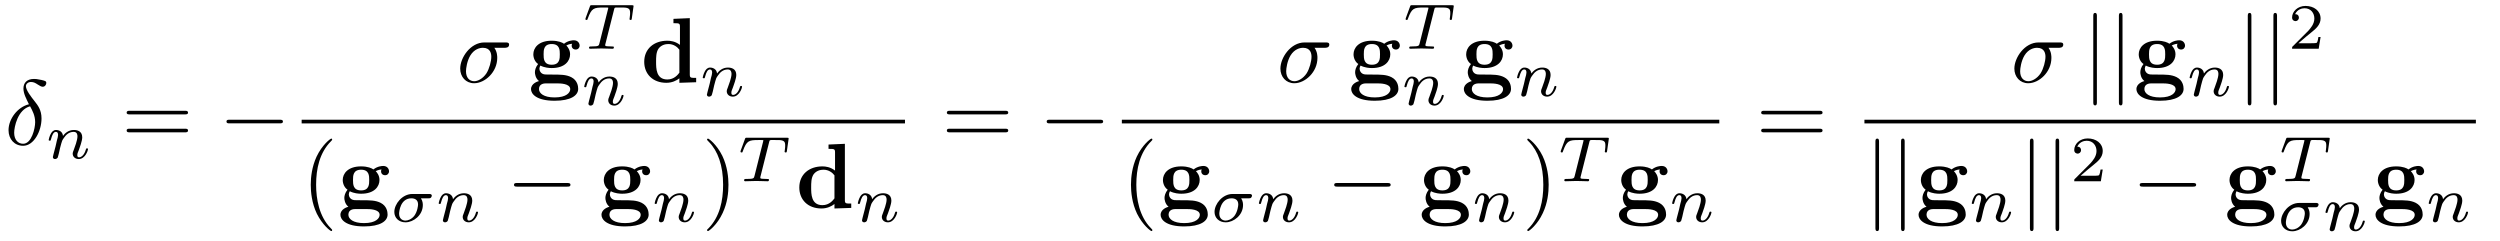 <?xml version="1.0" encoding="UTF-8"?>
<svg xmlns="http://www.w3.org/2000/svg" xmlns:xlink="http://www.w3.org/1999/xlink" viewBox="0 0 270 26" version="1.2">
<defs>
<g>
<symbol overflow="visible" id="glyph0-0">
<path style="stroke:none;" d=""/>
</symbol>
<symbol overflow="visible" id="glyph0-1">
<path style="stroke:none;" d="M 2.625 -4.359 C 1.391 -4.062 0.422 -2.766 0.422 -1.562 C 0.422 -0.594 1.062 0.125 2 0.125 C 3.156 0.125 3.984 -1.453 3.984 -2.828 C 3.984 -3.734 3.594 -4.234 3.25 -4.672 C 2.891 -5.125 2.297 -5.875 2.297 -6.312 C 2.297 -6.531 2.5 -6.766 2.844 -6.766 C 3.156 -6.766 3.344 -6.641 3.562 -6.5 C 3.766 -6.375 3.953 -6.25 4.109 -6.25 C 4.359 -6.25 4.5 -6.484 4.5 -6.656 C 4.5 -6.875 4.344 -6.891 3.984 -6.984 C 3.469 -7.094 3.328 -7.094 3.172 -7.094 C 2.391 -7.094 2.031 -6.656 2.031 -6.062 C 2.031 -5.516 2.328 -4.969 2.625 -4.359 Z M 2.75 -4.141 C 3 -3.672 3.297 -3.141 3.297 -2.422 C 3.297 -1.766 2.922 -0.094 2 -0.094 C 1.453 -0.094 1.031 -0.516 1.031 -1.281 C 1.031 -1.906 1.406 -3.781 2.75 -4.141 Z "/>
</symbol>
<symbol overflow="visible" id="glyph0-2">
<path style="stroke:none;" d="M 5.156 -3.719 C 5.297 -3.719 5.656 -3.719 5.656 -4.062 C 5.656 -4.297 5.438 -4.297 5.266 -4.297 L 2.984 -4.297 C 1.484 -4.297 0.375 -2.656 0.375 -1.469 C 0.375 -0.594 0.969 0.109 1.875 0.109 C 3.047 0.109 4.375 -1.094 4.375 -2.625 C 4.375 -2.797 4.375 -3.281 4.062 -3.719 Z M 1.891 -0.109 C 1.391 -0.109 1 -0.469 1 -1.188 C 1 -1.484 1.109 -2.297 1.469 -2.891 C 1.891 -3.578 2.484 -3.719 2.828 -3.719 C 3.656 -3.719 3.734 -3.062 3.734 -2.75 C 3.734 -2.281 3.531 -1.469 3.203 -0.953 C 2.812 -0.375 2.266 -0.109 1.891 -0.109 Z "/>
</symbol>
<symbol overflow="visible" id="glyph1-0">
<path style="stroke:none;" d=""/>
</symbol>
<symbol overflow="visible" id="glyph1-1">
<path style="stroke:none;" d="M 0.844 -0.438 C 0.828 -0.344 0.781 -0.172 0.781 -0.156 C 0.781 0 0.906 0.062 1.016 0.062 C 1.141 0.062 1.25 -0.016 1.297 -0.078 C 1.328 -0.141 1.375 -0.375 1.422 -0.516 C 1.453 -0.641 1.531 -0.969 1.562 -1.141 C 1.609 -1.297 1.656 -1.453 1.688 -1.609 C 1.766 -1.891 1.781 -1.953 1.984 -2.234 C 2.172 -2.516 2.5 -2.875 3.031 -2.875 C 3.422 -2.875 3.438 -2.516 3.438 -2.391 C 3.438 -1.969 3.141 -1.203 3.031 -0.906 C 2.953 -0.703 2.922 -0.641 2.922 -0.531 C 2.922 -0.156 3.219 0.062 3.578 0.062 C 4.281 0.062 4.578 -0.891 4.578 -1 C 4.578 -1.094 4.5 -1.094 4.469 -1.094 C 4.375 -1.094 4.375 -1.047 4.344 -0.969 C 4.188 -0.406 3.875 -0.125 3.609 -0.125 C 3.453 -0.125 3.422 -0.219 3.422 -0.375 C 3.422 -0.531 3.469 -0.625 3.594 -0.938 C 3.672 -1.156 3.953 -1.891 3.953 -2.281 C 3.953 -2.953 3.422 -3.078 3.047 -3.078 C 2.469 -3.078 2.078 -2.719 1.875 -2.438 C 1.828 -2.922 1.422 -3.078 1.125 -3.078 C 0.828 -3.078 0.672 -2.859 0.578 -2.703 C 0.422 -2.438 0.328 -2.047 0.328 -2 C 0.328 -1.922 0.422 -1.922 0.453 -1.922 C 0.547 -1.922 0.547 -1.938 0.594 -2.125 C 0.703 -2.531 0.844 -2.875 1.109 -2.875 C 1.297 -2.875 1.344 -2.719 1.344 -2.531 C 1.344 -2.406 1.281 -2.141 1.219 -1.953 C 1.172 -1.766 1.109 -1.484 1.078 -1.328 Z "/>
</symbol>
<symbol overflow="visible" id="glyph1-2">
<path style="stroke:none;" d="M 3.391 -4.219 C 3.438 -4.422 3.453 -4.438 3.609 -4.453 C 3.641 -4.453 3.875 -4.453 4.016 -4.453 C 4.453 -4.453 4.625 -4.453 4.797 -4.406 C 5.109 -4.312 5.125 -4.109 5.125 -3.859 C 5.125 -3.75 5.125 -3.656 5.078 -3.297 L 5.062 -3.219 C 5.062 -3.141 5.109 -3.109 5.188 -3.109 C 5.297 -3.109 5.297 -3.172 5.312 -3.281 L 5.5 -4.609 C 5.5 -4.703 5.422 -4.703 5.297 -4.703 L 1.016 -4.703 C 0.844 -4.703 0.828 -4.703 0.781 -4.562 L 0.328 -3.328 C 0.328 -3.297 0.297 -3.234 0.297 -3.203 C 0.297 -3.172 0.312 -3.109 0.422 -3.109 C 0.516 -3.109 0.516 -3.141 0.562 -3.281 C 0.969 -4.391 1.203 -4.453 2.266 -4.453 L 2.547 -4.453 C 2.766 -4.453 2.766 -4.453 2.766 -4.391 C 2.766 -4.391 2.766 -4.344 2.734 -4.25 L 1.812 -0.578 C 1.75 -0.328 1.734 -0.25 1 -0.25 C 0.75 -0.25 0.688 -0.25 0.688 -0.094 C 0.688 -0.078 0.703 0 0.812 0 C 1 0 1.219 -0.016 1.406 -0.016 C 1.609 -0.016 1.812 -0.031 2 -0.031 C 2.203 -0.031 2.438 -0.031 2.641 -0.016 C 2.828 -0.016 3.031 0 3.219 0 C 3.281 0 3.375 0 3.375 -0.156 C 3.375 -0.25 3.312 -0.25 3.094 -0.25 C 2.969 -0.25 2.828 -0.266 2.688 -0.266 C 2.453 -0.281 2.438 -0.312 2.438 -0.391 C 2.438 -0.453 2.438 -0.453 2.469 -0.562 Z "/>
</symbol>
<symbol overflow="visible" id="glyph1-3">
<path style="stroke:none;" d="M 4.078 -2.531 C 4.188 -2.531 4.266 -2.531 4.328 -2.578 C 4.422 -2.656 4.453 -2.766 4.453 -2.812 C 4.453 -3 4.266 -3 4.141 -3 L 2.359 -3 C 1.25 -3 0.406 -1.906 0.406 -1.062 C 0.406 -0.422 0.891 0.062 1.609 0.062 C 2.484 0.062 3.484 -0.719 3.484 -1.797 C 3.484 -1.906 3.484 -2.219 3.281 -2.531 Z M 1.609 -0.125 C 1.234 -0.125 0.922 -0.375 0.922 -0.875 C 0.922 -1.078 1.047 -2.531 2.25 -2.531 C 2.594 -2.531 2.969 -2.391 2.969 -1.875 C 2.969 -1.734 2.906 -1.109 2.562 -0.641 C 2.266 -0.266 1.875 -0.125 1.609 -0.125 Z "/>
</symbol>
<symbol overflow="visible" id="glyph2-0">
<path style="stroke:none;" d=""/>
</symbol>
<symbol overflow="visible" id="glyph2-1">
<path style="stroke:none;" d="M 6.844 -3.266 C 7 -3.266 7.188 -3.266 7.188 -3.453 C 7.188 -3.656 7 -3.656 6.859 -3.656 L 0.891 -3.656 C 0.75 -3.656 0.562 -3.656 0.562 -3.453 C 0.562 -3.266 0.75 -3.266 0.891 -3.266 Z M 6.859 -1.328 C 7 -1.328 7.188 -1.328 7.188 -1.531 C 7.188 -1.719 7 -1.719 6.844 -1.719 L 0.891 -1.719 C 0.75 -1.719 0.562 -1.719 0.562 -1.531 C 0.562 -1.328 0.75 -1.328 0.891 -1.328 Z "/>
</symbol>
<symbol overflow="visible" id="glyph2-2">
<path style="stroke:none;" d="M 3.297 2.391 C 3.297 2.359 3.297 2.344 3.125 2.172 C 1.891 0.922 1.562 -0.969 1.562 -2.5 C 1.562 -4.234 1.938 -5.969 3.172 -7.203 C 3.297 -7.328 3.297 -7.344 3.297 -7.375 C 3.297 -7.453 3.266 -7.484 3.203 -7.484 C 3.094 -7.484 2.203 -6.797 1.609 -5.531 C 1.109 -4.438 0.984 -3.328 0.984 -2.5 C 0.984 -1.719 1.094 -0.516 1.641 0.625 C 2.25 1.844 3.094 2.5 3.203 2.5 C 3.266 2.5 3.297 2.469 3.297 2.391 Z "/>
</symbol>
<symbol overflow="visible" id="glyph2-3">
<path style="stroke:none;" d="M 2.875 -2.5 C 2.875 -3.266 2.766 -4.469 2.219 -5.609 C 1.625 -6.828 0.766 -7.484 0.672 -7.484 C 0.609 -7.484 0.562 -7.438 0.562 -7.375 C 0.562 -7.344 0.562 -7.328 0.75 -7.141 C 1.734 -6.156 2.297 -4.578 2.297 -2.5 C 2.297 -0.781 1.938 0.969 0.703 2.219 C 0.562 2.344 0.562 2.359 0.562 2.391 C 0.562 2.453 0.609 2.5 0.672 2.5 C 0.766 2.5 1.672 1.812 2.25 0.547 C 2.766 -0.547 2.875 -1.656 2.875 -2.5 Z "/>
</symbol>
<symbol overflow="visible" id="glyph3-0">
<path style="stroke:none;" d=""/>
</symbol>
<symbol overflow="visible" id="glyph3-1">
<path style="stroke:none;" d="M 6.562 -2.297 C 6.734 -2.297 6.922 -2.297 6.922 -2.5 C 6.922 -2.688 6.734 -2.688 6.562 -2.688 L 1.172 -2.688 C 1 -2.688 0.828 -2.688 0.828 -2.5 C 0.828 -2.297 1 -2.297 1.172 -2.297 Z "/>
</symbol>
<symbol overflow="visible" id="glyph3-2">
<path style="stroke:none;" d="M 1.578 -7.125 C 1.578 -7.297 1.578 -7.484 1.391 -7.484 C 1.188 -7.484 1.188 -7.297 1.188 -7.125 L 1.188 2.141 C 1.188 2.312 1.188 2.5 1.391 2.5 C 1.578 2.5 1.578 2.312 1.578 2.141 Z "/>
</symbol>
<symbol overflow="visible" id="glyph4-0">
<path style="stroke:none;" d=""/>
</symbol>
<symbol overflow="visible" id="glyph4-1">
<path style="stroke:none;" d="M 2.547 -1.891 C 1.672 -1.891 1.672 -2.562 1.672 -3.016 C 1.672 -3.453 1.672 -4.125 2.547 -4.125 C 3.422 -4.125 3.422 -3.453 3.422 -3.016 C 3.422 -2.562 3.422 -1.891 2.547 -1.891 Z M 1.328 -1.797 C 1.781 -1.562 2.297 -1.531 2.547 -1.531 C 3.984 -1.531 4.531 -2.312 4.531 -3.016 C 4.531 -3.484 4.281 -3.812 4.125 -3.969 C 4.422 -4.125 4.641 -4.141 4.75 -4.156 C 4.719 -4.109 4.703 -4.016 4.703 -3.953 C 4.703 -3.703 4.875 -3.531 5.141 -3.531 C 5.391 -3.531 5.562 -3.719 5.562 -3.953 C 5.562 -4.188 5.391 -4.531 4.938 -4.531 C 4.781 -4.531 4.312 -4.5 3.875 -4.156 C 3.703 -4.281 3.281 -4.484 2.547 -4.484 C 1.109 -4.484 0.562 -3.703 0.562 -3.016 C 0.562 -2.609 0.75 -2.188 1.078 -1.969 C 0.797 -1.609 0.734 -1.281 0.734 -1.078 C 0.734 -0.922 0.781 -0.438 1.172 -0.125 C 1.047 -0.094 0.312 0.125 0.312 0.75 C 0.312 1.25 0.875 2 2.859 2 C 4.625 2 5.406 1.422 5.406 0.719 C 5.406 0.422 5.328 -0.203 4.656 -0.547 C 4.094 -0.828 3.5 -0.828 2.547 -0.828 C 2.281 -0.828 1.828 -0.828 1.781 -0.844 C 1.328 -0.906 1.219 -1.281 1.219 -1.469 C 1.219 -1.562 1.266 -1.719 1.328 -1.797 Z M 1.938 0.125 L 3.109 0.125 C 3.422 0.125 4.547 0.125 4.547 0.75 C 4.547 1.109 4.156 1.641 2.859 1.641 C 1.672 1.641 1.172 1.188 1.172 0.734 C 1.172 0.125 1.797 0.125 1.938 0.125 Z "/>
</symbol>
<symbol overflow="visible" id="glyph4-2">
<path style="stroke:none;" d="M 4.172 -0.422 L 4.172 0.062 L 5.984 0 L 5.984 -0.469 C 5.375 -0.469 5.297 -0.469 5.297 -0.859 L 5.297 -6.922 L 3.531 -6.844 L 3.531 -6.375 C 4.156 -6.375 4.234 -6.375 4.234 -5.984 L 4.234 -4.031 C 3.734 -4.422 3.203 -4.484 2.875 -4.484 C 1.422 -4.484 0.375 -3.609 0.375 -2.203 C 0.375 -0.891 1.297 0.062 2.766 0.062 C 3.375 0.062 3.859 -0.172 4.172 -0.422 Z M 4.172 -3.516 L 4.172 -1.031 C 4.031 -0.844 3.625 -0.297 2.875 -0.297 C 1.656 -0.297 1.656 -1.5 1.656 -2.203 C 1.656 -2.688 1.656 -3.219 1.906 -3.609 C 2.203 -4.031 2.672 -4.125 2.984 -4.125 C 3.547 -4.125 3.953 -3.812 4.172 -3.516 Z "/>
</symbol>
<symbol overflow="visible" id="glyph5-0">
<path style="stroke:none;" d=""/>
</symbol>
<symbol overflow="visible" id="glyph5-1">
<path style="stroke:none;" d="M 3.516 -1.266 L 3.281 -1.266 C 3.266 -1.109 3.188 -0.703 3.094 -0.641 C 3.047 -0.594 2.516 -0.594 2.406 -0.594 L 1.125 -0.594 C 1.859 -1.234 2.109 -1.438 2.516 -1.766 C 3.031 -2.172 3.516 -2.609 3.516 -3.266 C 3.516 -4.109 2.781 -4.625 1.891 -4.625 C 1.031 -4.625 0.438 -4.016 0.438 -3.375 C 0.438 -3.031 0.734 -2.984 0.812 -2.984 C 0.969 -2.984 1.172 -3.109 1.172 -3.359 C 1.172 -3.484 1.125 -3.734 0.766 -3.734 C 0.984 -4.219 1.453 -4.375 1.781 -4.375 C 2.484 -4.375 2.844 -3.828 2.844 -3.266 C 2.844 -2.656 2.406 -2.188 2.188 -1.938 L 0.516 -0.266 C 0.438 -0.203 0.438 -0.188 0.438 0 L 3.312 0 Z "/>
</symbol>
</g>
</defs>
<g id="surface1">
<g style="fill:rgb(0%,0%,0%);fill-opacity:1;">
  <use xlink:href="#glyph0-1" x="0.5" y="15.62"/>
</g>
<g style="fill:rgb(0%,0%,0%);fill-opacity:1;">
  <use xlink:href="#glyph1-1" x="4.928" y="17.115"/>
</g>
<g style="fill:rgb(0%,0%,0%);fill-opacity:1;">
  <use xlink:href="#glyph2-1" x="13.118" y="15.62"/>
</g>
<g style="fill:rgb(0%,0%,0%);fill-opacity:1;">
  <use xlink:href="#glyph3-1" x="23.634" y="15.62"/>
</g>
<g style="fill:rgb(0%,0%,0%);fill-opacity:1;">
  <use xlink:href="#glyph0-2" x="49.327" y="8.881"/>
</g>
<g style="fill:rgb(0%,0%,0%);fill-opacity:1;">
  <use xlink:href="#glyph4-1" x="57.038" y="8.881"/>
</g>
<g style="fill:rgb(0%,0%,0%);fill-opacity:1;">
  <use xlink:href="#glyph1-2" x="62.925" y="5.265"/>
</g>
<g style="fill:rgb(0%,0%,0%);fill-opacity:1;">
  <use xlink:href="#glyph1-1" x="62.766" y="11.344"/>
</g>
<g style="fill:rgb(0%,0%,0%);fill-opacity:1;">
  <use xlink:href="#glyph4-2" x="69.201" y="8.881"/>
</g>
<g style="fill:rgb(0%,0%,0%);fill-opacity:1;">
  <use xlink:href="#glyph1-1" x="75.566" y="10.375"/>
</g>
<path style="fill:none;stroke-width:0.398;stroke-linecap:butt;stroke-linejoin:miter;stroke:rgb(0%,0%,0%);stroke-opacity:1;stroke-miterlimit:10;" d="M 0 0.001 L 65.16 0.001 " transform="matrix(1,0,0,-1,32.578,13.13)"/>
<g style="fill:rgb(0%,0%,0%);fill-opacity:1;">
  <use xlink:href="#glyph2-2" x="32.578" y="22.454"/>
</g>
<g style="fill:rgb(0%,0%,0%);fill-opacity:1;">
  <use xlink:href="#glyph4-1" x="36.453" y="22.454"/>
</g>
<g style="fill:rgb(0%,0%,0%);fill-opacity:1;">
  <use xlink:href="#glyph1-3" x="42.181" y="23.949"/>
</g>
<g style="fill:rgb(0%,0%,0%);fill-opacity:1;">
  <use xlink:href="#glyph1-1" x="47.049" y="23.949"/>
</g>
<g style="fill:rgb(0%,0%,0%);fill-opacity:1;">
  <use xlink:href="#glyph3-1" x="54.685" y="22.454"/>
</g>
<g style="fill:rgb(0%,0%,0%);fill-opacity:1;">
  <use xlink:href="#glyph4-1" x="64.648" y="22.454"/>
</g>
<g style="fill:rgb(0%,0%,0%);fill-opacity:1;">
  <use xlink:href="#glyph1-1" x="70.376" y="23.949"/>
</g>
<g style="fill:rgb(0%,0%,0%);fill-opacity:1;">
  <use xlink:href="#glyph2-3" x="75.799" y="22.454"/>
</g>
<g style="fill:rgb(0%,0%,0%);fill-opacity:1;">
  <use xlink:href="#glyph1-2" x="79.674" y="19.576"/>
</g>
<g style="fill:rgb(0%,0%,0%);fill-opacity:1;">
  <use xlink:href="#glyph4-2" x="85.95" y="22.454"/>
</g>
<g style="fill:rgb(0%,0%,0%);fill-opacity:1;">
  <use xlink:href="#glyph1-1" x="92.315" y="23.949"/>
</g>
<g style="fill:rgb(0%,0%,0%);fill-opacity:1;">
  <use xlink:href="#glyph2-1" x="101.7" y="15.62"/>
</g>
<g style="fill:rgb(0%,0%,0%);fill-opacity:1;">
  <use xlink:href="#glyph3-1" x="112.217" y="15.62"/>
</g>
<g style="fill:rgb(0%,0%,0%);fill-opacity:1;">
  <use xlink:href="#glyph0-2" x="137.909" y="8.881"/>
</g>
<g style="fill:rgb(0%,0%,0%);fill-opacity:1;">
  <use xlink:href="#glyph4-1" x="145.62" y="8.881"/>
</g>
<g style="fill:rgb(0%,0%,0%);fill-opacity:1;">
  <use xlink:href="#glyph1-2" x="151.507" y="5.265"/>
</g>
<g style="fill:rgb(0%,0%,0%);fill-opacity:1;">
  <use xlink:href="#glyph1-1" x="151.348" y="11.344"/>
</g>
<g style="fill:rgb(0%,0%,0%);fill-opacity:1;">
  <use xlink:href="#glyph4-1" x="157.784" y="8.881"/>
</g>
<g style="fill:rgb(0%,0%,0%);fill-opacity:1;">
  <use xlink:href="#glyph1-1" x="163.512" y="10.375"/>
</g>
<path style="fill:none;stroke-width:0.398;stroke-linecap:butt;stroke-linejoin:miter;stroke:rgb(0%,0%,0%);stroke-opacity:1;stroke-miterlimit:10;" d="M -0.001 0.001 L 64.523 0.001 " transform="matrix(1,0,0,-1,121.161,13.13)"/>
<g style="fill:rgb(0%,0%,0%);fill-opacity:1;">
  <use xlink:href="#glyph2-2" x="121.161" y="22.454"/>
</g>
<g style="fill:rgb(0%,0%,0%);fill-opacity:1;">
  <use xlink:href="#glyph4-1" x="125.035" y="22.454"/>
</g>
<g style="fill:rgb(0%,0%,0%);fill-opacity:1;">
  <use xlink:href="#glyph1-3" x="130.764" y="23.949"/>
</g>
<g style="fill:rgb(0%,0%,0%);fill-opacity:1;">
  <use xlink:href="#glyph1-1" x="135.632" y="23.949"/>
</g>
<g style="fill:rgb(0%,0%,0%);fill-opacity:1;">
  <use xlink:href="#glyph3-1" x="143.267" y="22.454"/>
</g>
<g style="fill:rgb(0%,0%,0%);fill-opacity:1;">
  <use xlink:href="#glyph4-1" x="153.23" y="22.454"/>
</g>
<g style="fill:rgb(0%,0%,0%);fill-opacity:1;">
  <use xlink:href="#glyph1-1" x="158.958" y="23.949"/>
</g>
<g style="fill:rgb(0%,0%,0%);fill-opacity:1;">
  <use xlink:href="#glyph2-3" x="164.381" y="22.454"/>
</g>
<g style="fill:rgb(0%,0%,0%);fill-opacity:1;">
  <use xlink:href="#glyph1-2" x="168.256" y="19.576"/>
</g>
<g style="fill:rgb(0%,0%,0%);fill-opacity:1;">
  <use xlink:href="#glyph4-1" x="174.532" y="22.454"/>
</g>
<g style="fill:rgb(0%,0%,0%);fill-opacity:1;">
  <use xlink:href="#glyph1-1" x="180.26" y="23.949"/>
</g>
<g style="fill:rgb(0%,0%,0%);fill-opacity:1;">
  <use xlink:href="#glyph2-1" x="189.646" y="15.62"/>
</g>
<g style="fill:rgb(0%,0%,0%);fill-opacity:1;">
  <use xlink:href="#glyph0-2" x="217.176" y="8.881"/>
</g>
<g style="fill:rgb(0%,0%,0%);fill-opacity:1;">
  <use xlink:href="#glyph3-2" x="224.886" y="8.881"/>
  <use xlink:href="#glyph3-2" x="227.654" y="8.881"/>
</g>
<g style="fill:rgb(0%,0%,0%);fill-opacity:1;">
  <use xlink:href="#glyph4-1" x="230.421" y="8.881"/>
</g>
<g style="fill:rgb(0%,0%,0%);fill-opacity:1;">
  <use xlink:href="#glyph1-1" x="236.15" y="10.375"/>
</g>
<g style="fill:rgb(0%,0%,0%);fill-opacity:1;">
  <use xlink:href="#glyph3-2" x="241.573" y="8.881"/>
  <use xlink:href="#glyph3-2" x="244.341" y="8.881"/>
</g>
<g style="fill:rgb(0%,0%,0%);fill-opacity:1;">
  <use xlink:href="#glyph5-1" x="247.107" y="5.265"/>
</g>
<path style="fill:none;stroke-width:0.398;stroke-linecap:butt;stroke-linejoin:miter;stroke:rgb(0%,0%,0%);stroke-opacity:1;stroke-miterlimit:10;" d="M 0.001 0.001 L 66.037 0.001 " transform="matrix(1,0,0,-1,201.358,13.13)"/>
<g style="fill:rgb(0%,0%,0%);fill-opacity:1;">
  <use xlink:href="#glyph3-2" x="201.358" y="22.454"/>
  <use xlink:href="#glyph3-2" x="204.126" y="22.454"/>
</g>
<g style="fill:rgb(0%,0%,0%);fill-opacity:1;">
  <use xlink:href="#glyph4-1" x="206.893" y="22.454"/>
</g>
<g style="fill:rgb(0%,0%,0%);fill-opacity:1;">
  <use xlink:href="#glyph1-1" x="212.621" y="23.949"/>
</g>
<g style="fill:rgb(0%,0%,0%);fill-opacity:1;">
  <use xlink:href="#glyph3-2" x="218.044" y="22.454"/>
  <use xlink:href="#glyph3-2" x="220.812" y="22.454"/>
</g>
<g style="fill:rgb(0%,0%,0%);fill-opacity:1;">
  <use xlink:href="#glyph5-1" x="223.579" y="19.576"/>
</g>
<g style="fill:rgb(0%,0%,0%);fill-opacity:1;">
  <use xlink:href="#glyph3-1" x="230.262" y="22.454"/>
</g>
<g style="fill:rgb(0%,0%,0%);fill-opacity:1;">
  <use xlink:href="#glyph4-1" x="240.225" y="22.454"/>
</g>
<g style="fill:rgb(0%,0%,0%);fill-opacity:1;">
  <use xlink:href="#glyph1-2" x="246.112" y="19.576"/>
</g>
<g style="fill:rgb(0%,0%,0%);fill-opacity:1;">
  <use xlink:href="#glyph1-3" x="245.953" y="24.917"/>
</g>
<g style="fill:rgb(0%,0%,0%);fill-opacity:1;">
  <use xlink:href="#glyph1-1" x="250.821" y="24.917"/>
</g>
<g style="fill:rgb(0%,0%,0%);fill-opacity:1;">
  <use xlink:href="#glyph4-1" x="256.243" y="22.454"/>
</g>
<g style="fill:rgb(0%,0%,0%);fill-opacity:1;">
  <use xlink:href="#glyph1-1" x="261.972" y="23.949"/>
</g>
</g>
</svg>
